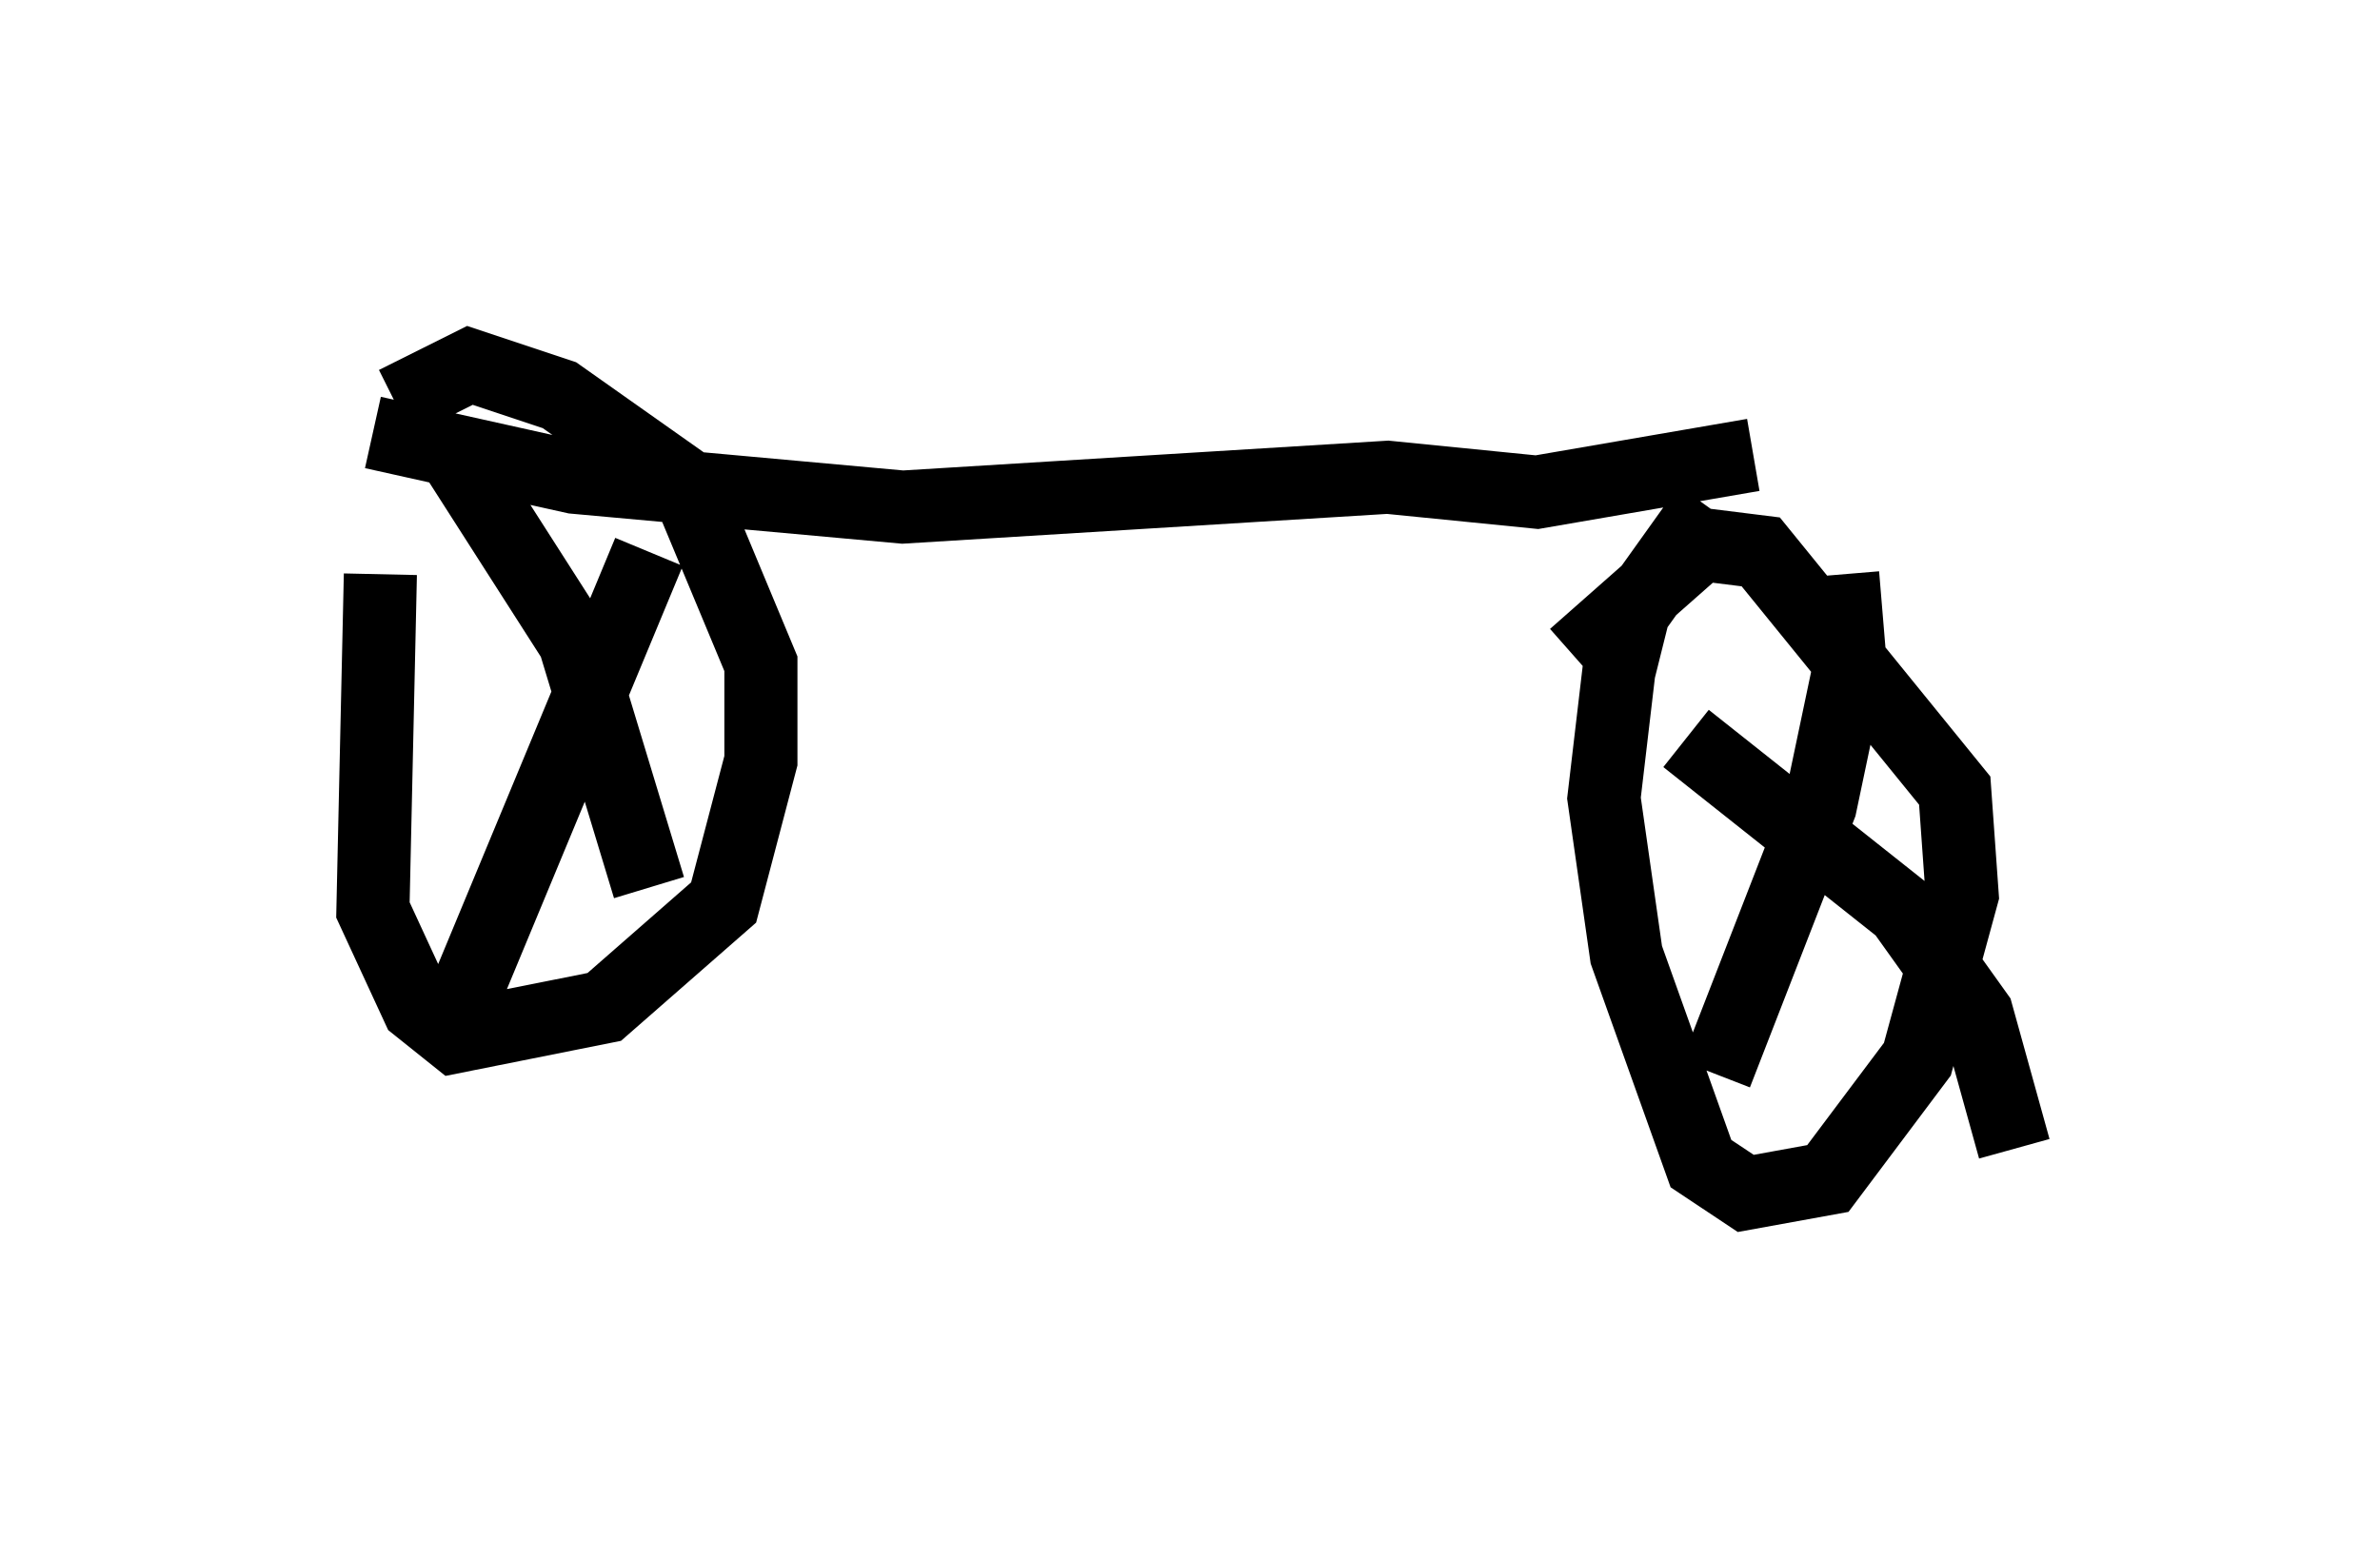 <?xml version="1.0" encoding="utf-8" ?>
<svg baseProfile="full" height="21.331" version="1.1" width="32.561" xmlns="http://www.w3.org/2000/svg" xmlns:ev="http://www.w3.org/2001/xml-events" xmlns:xlink="http://www.w3.org/1999/xlink"><defs /><rect fill="white" height="21.331" width="32.561" x="0" y="0" /><path d="M5, 6.327 m0.408, -0.817 l1.021, -0.51 1.225, 0.408 l1.735, 1.225 1.021, 2.45 l0.0, 1.327 -0.51, 1.94 l-1.633, 1.429 -2.042, 0.408 l-0.51, -0.408 -0.613, -1.327 l0.102, -4.594 m1.021, -1.633 l1.633, 2.552 1.021, 3.369 m0.0, -4.594 l-2.756, 6.635 m-1.021, -8.269 l2.756, 0.613 4.492, 0.408 l6.635, -0.408 2.042, 0.204 l2.96, -0.51 m-2.45, 2.756 l1.735, -1.531 0.817, 0.102 l2.654, 3.267 0.102, 1.429 l-0.613, 2.246 -1.225, 1.633 l-1.123, 0.204 -0.613, -0.408 l-1.021, -2.858 -0.306, -2.144 l0.204, -1.735 0.204, -0.817 l1.021, -1.429 m-0.306, 3.165 l2.96, 2.348 1.021, 1.429 l0.51, 1.838 m-2.348, -7.861 l0.102, 1.225 -0.408, 1.94 l-1.429, 3.675 " fill="none" stroke="black" stroke-width="1" /></svg>